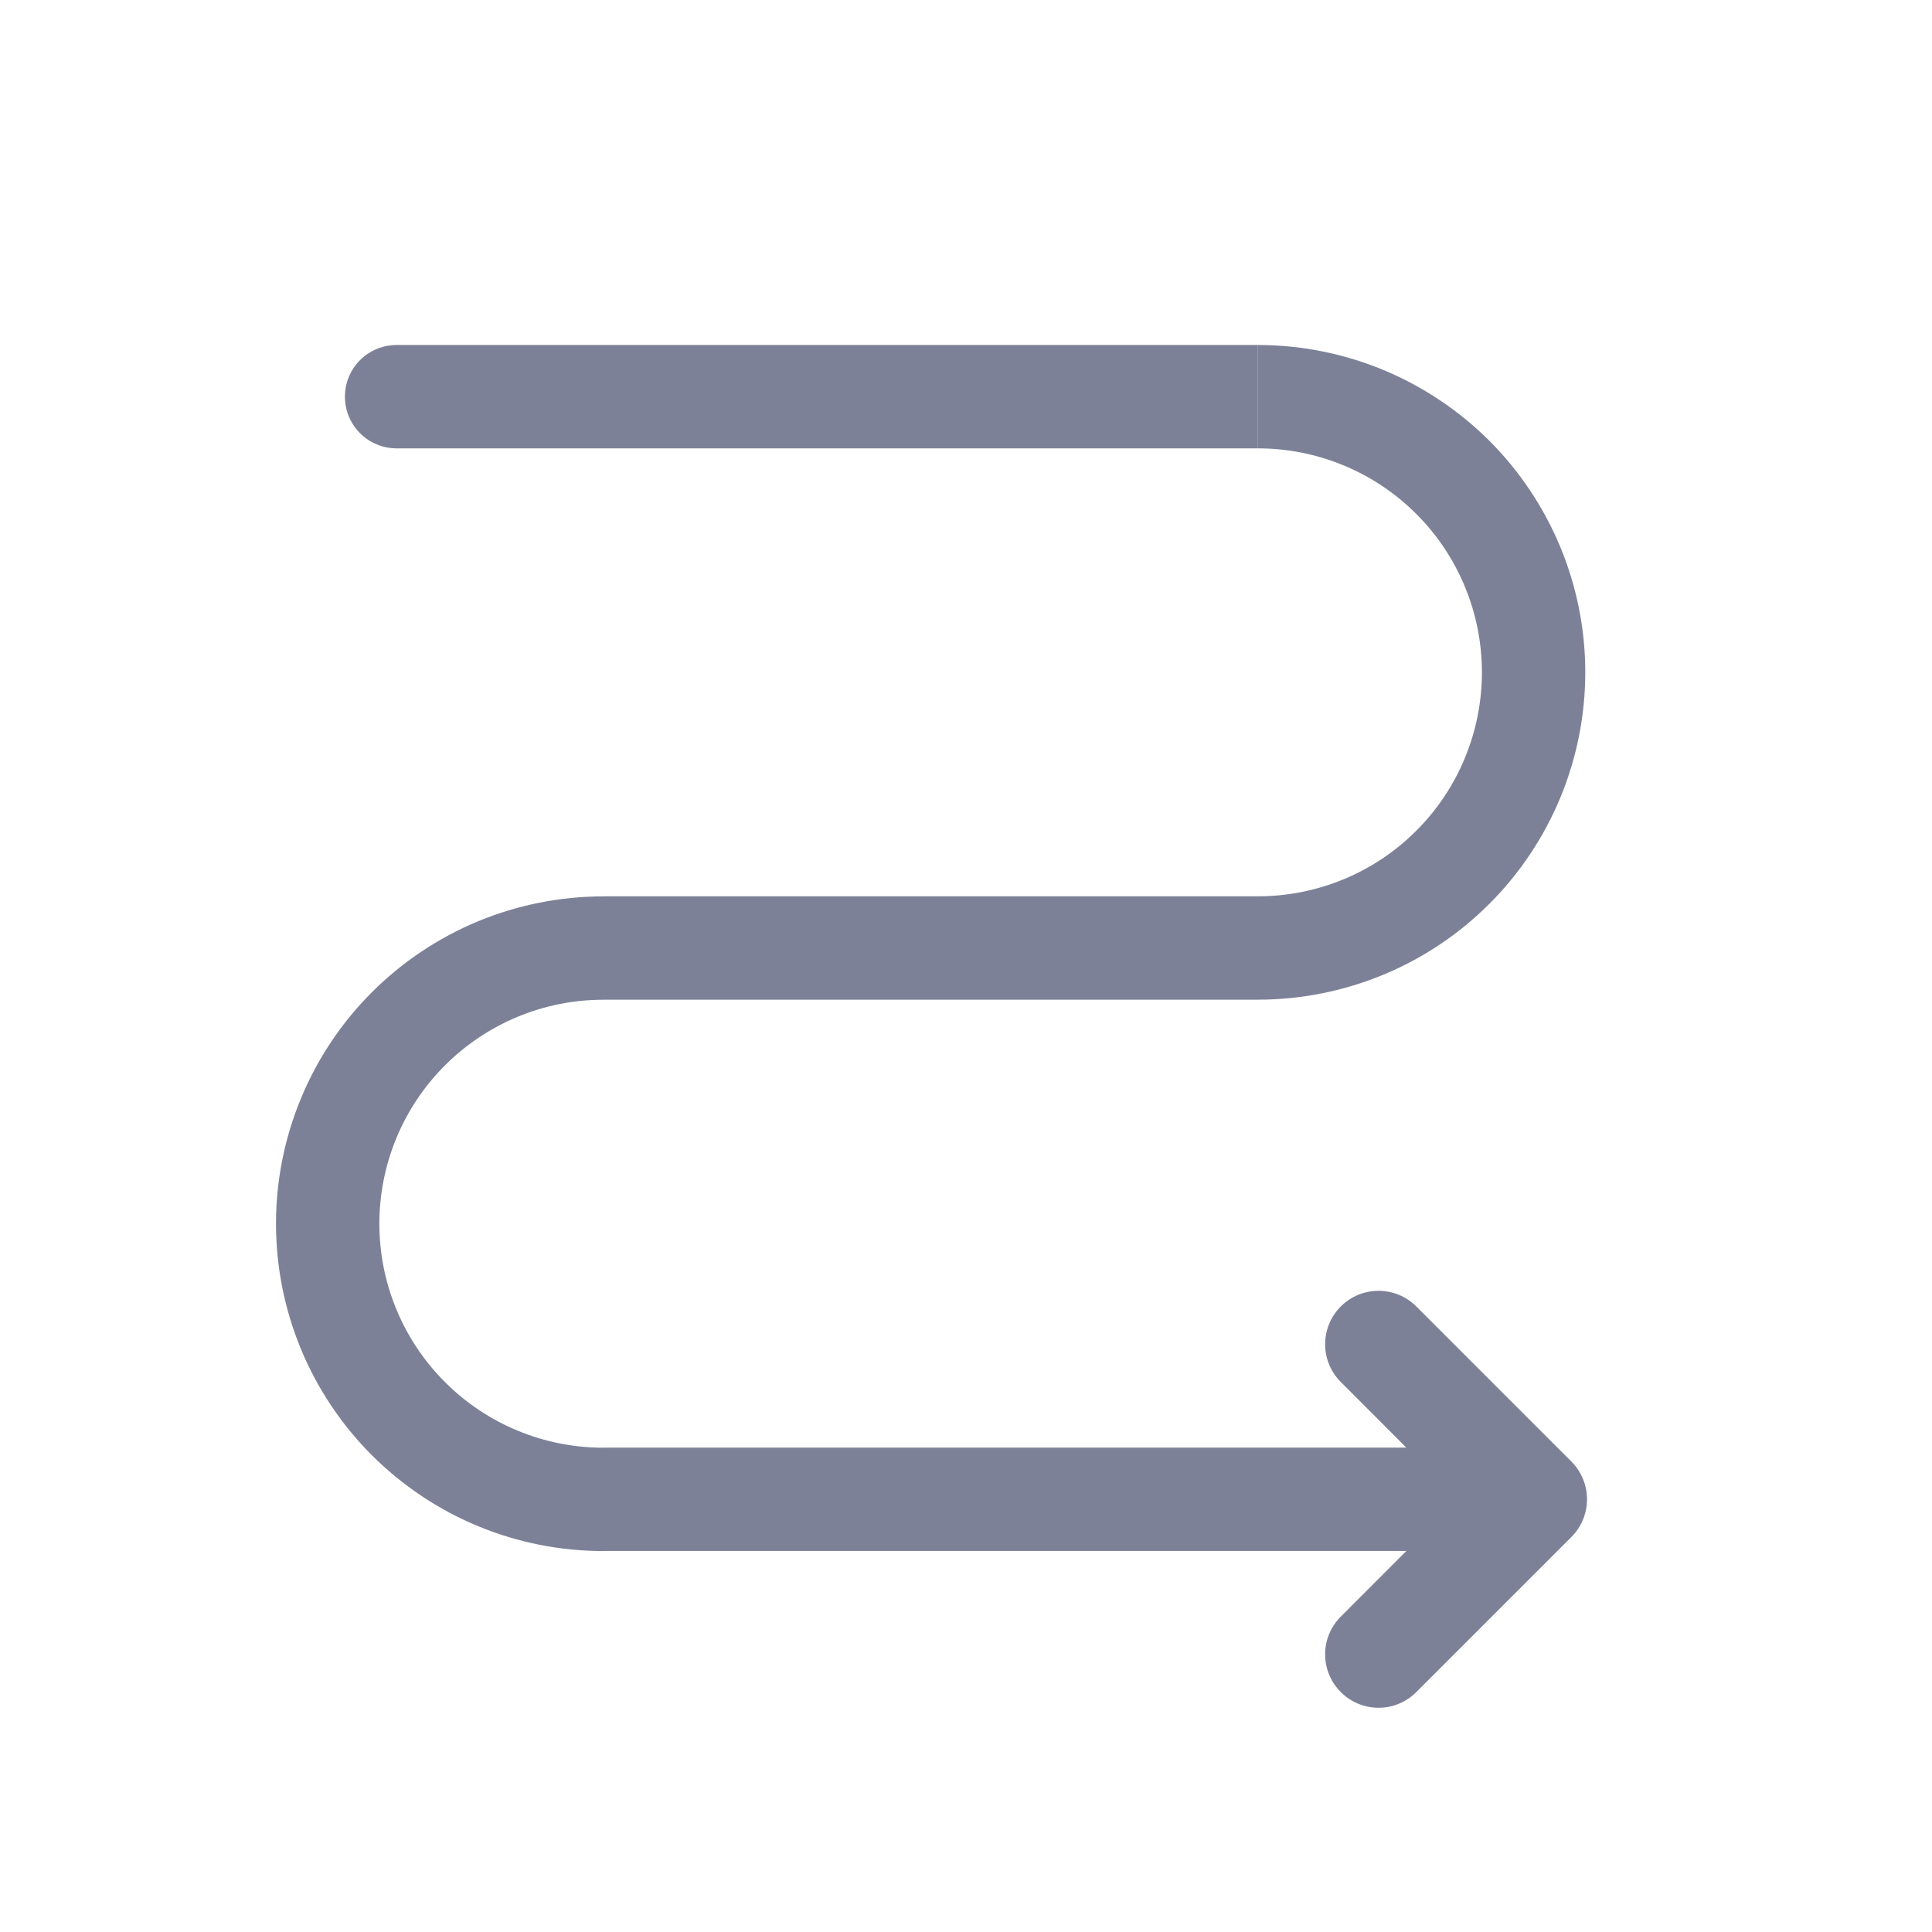 <svg width="28" height="28" viewBox="0 0 28 28" fill="none" xmlns="http://www.w3.org/2000/svg">
<path d="M5.748 5C5.334 5 4.999 5.335 4.999 5.749C4.999 6.163 5.334 6.498 5.748 6.498L18.231 6.498V5H5.748Z" fill="#7D8198"/>
<path d="M7.502 20.734C7.894 20.897 8.315 20.981 8.74 20.981V20.98H20.382L19.432 20.029C19.129 19.727 19.129 19.237 19.432 18.934C19.734 18.632 20.224 18.632 20.526 18.934L22.773 21.181C23.076 21.484 23.076 21.974 22.773 22.276L20.526 24.523C20.224 24.826 19.734 24.826 19.432 24.523C19.129 24.221 19.129 23.731 19.432 23.429L20.382 22.478H8.744V22.479C8.121 22.479 7.504 22.357 6.928 22.118C6.353 21.88 5.83 21.53 5.389 21.09C4.949 20.649 4.599 20.126 4.361 19.551C4.123 18.975 4 18.358 4 17.735C4 17.112 4.123 16.495 4.361 15.92C4.599 15.344 4.949 14.821 5.389 14.381C5.83 13.94 6.353 13.591 6.928 13.352C7.504 13.114 8.121 12.991 8.744 12.991V12.99H18.231C18.657 12.99 19.08 12.906 19.473 12.743C19.867 12.58 20.225 12.341 20.526 12.039C20.828 11.738 21.067 11.38 21.23 10.986C21.393 10.592 21.477 10.17 21.477 9.744C21.477 9.318 21.393 8.896 21.23 8.502C21.067 8.108 20.828 7.75 20.526 7.449C20.225 7.147 19.867 6.908 19.473 6.745C19.08 6.582 18.657 6.498 18.231 6.498V5C18.854 5 19.471 5.123 20.047 5.361C20.622 5.6 21.145 5.949 21.586 6.389C22.026 6.83 22.375 7.353 22.614 7.929C22.852 8.504 22.975 9.121 22.975 9.744C22.975 10.367 22.852 10.984 22.614 11.559C22.375 12.135 22.026 12.658 21.586 13.098C21.145 13.539 20.622 13.889 20.047 14.127C19.471 14.365 18.854 14.488 18.231 14.488H8.744V14.489C8.318 14.489 7.895 14.573 7.502 14.736C7.108 14.9 6.75 15.139 6.449 15.44C6.147 15.742 5.908 16.099 5.745 16.493C5.582 16.887 5.498 17.309 5.498 17.735C5.498 18.162 5.582 18.584 5.745 18.977C5.908 19.371 6.147 19.729 6.449 20.03C6.75 20.332 7.108 20.571 7.502 20.734Z" fill="#7D8198"/>
</svg>
